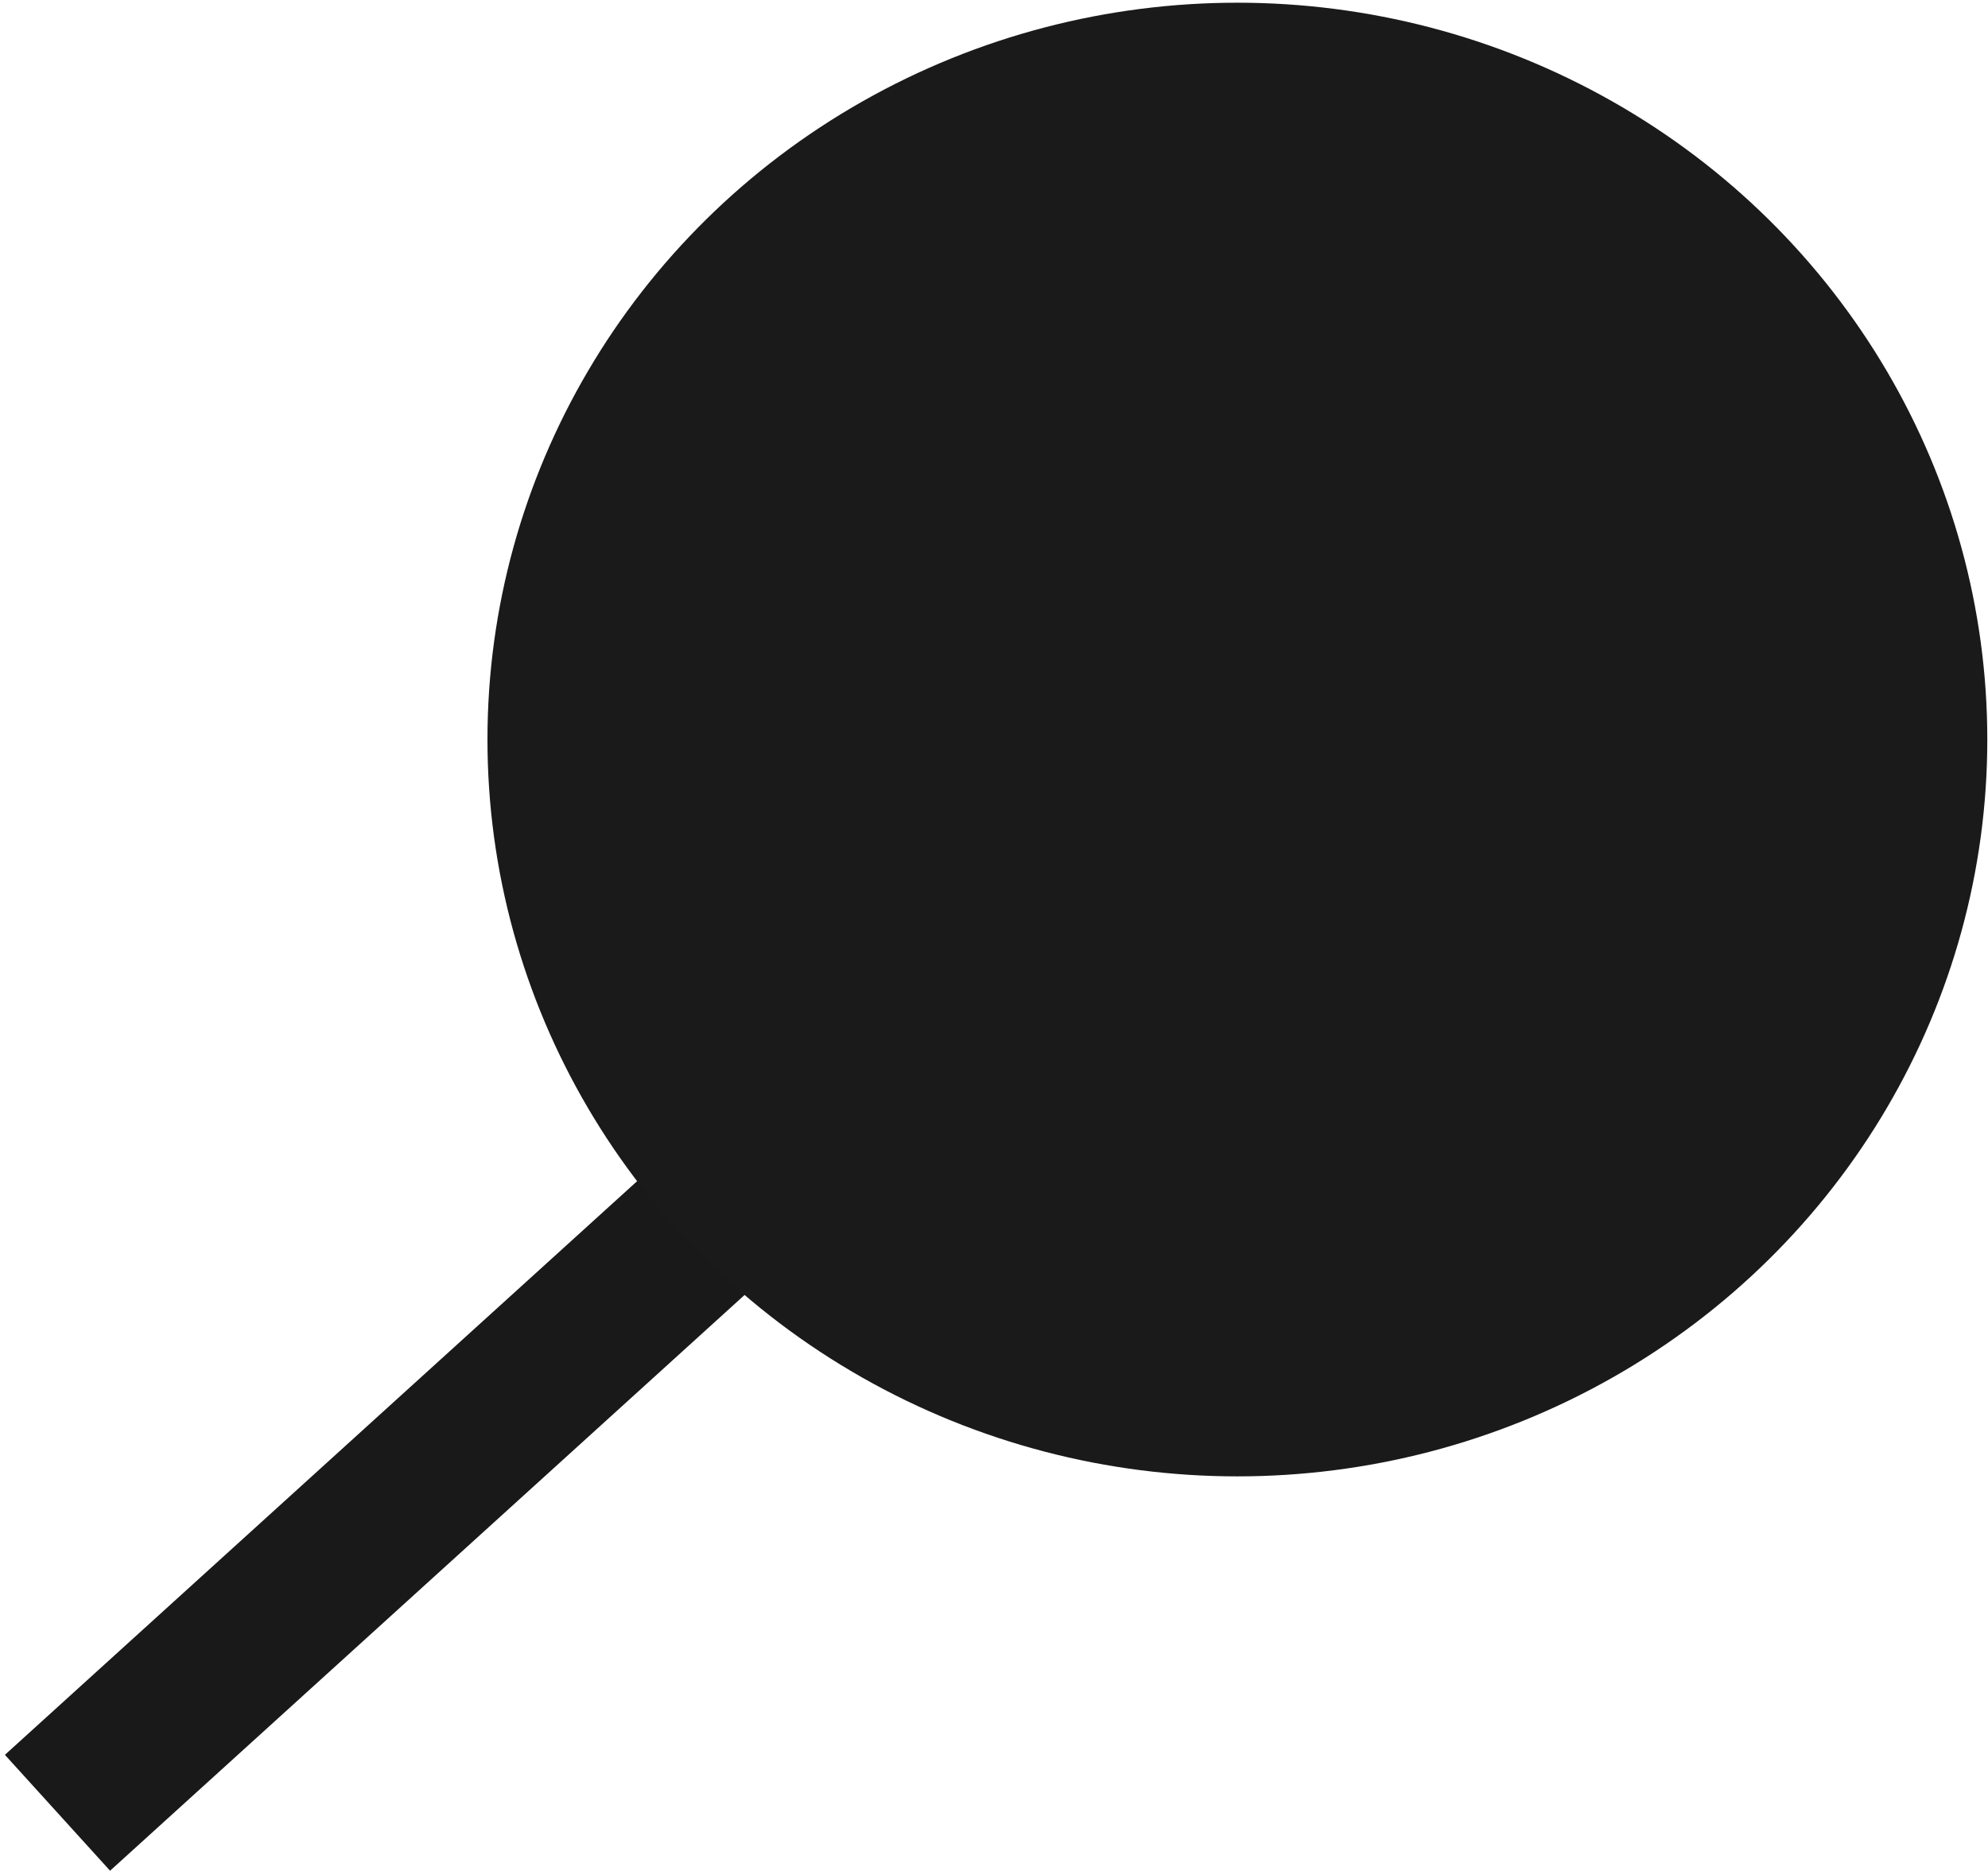 <svg width="272" height="256" viewBox="0 0 272 256" fill="none" xmlns="http://www.w3.org/2000/svg">
<rect x="0.671" y="240.112" width="117.772" height="21.413" transform="rotate(-42.222 0.671 240.112)" fill="#191919"/>
<ellipse cx="169.3" cy="101.19" rx="102.605" ry="100.82" fill="#1A1A1A"/>
</svg>
